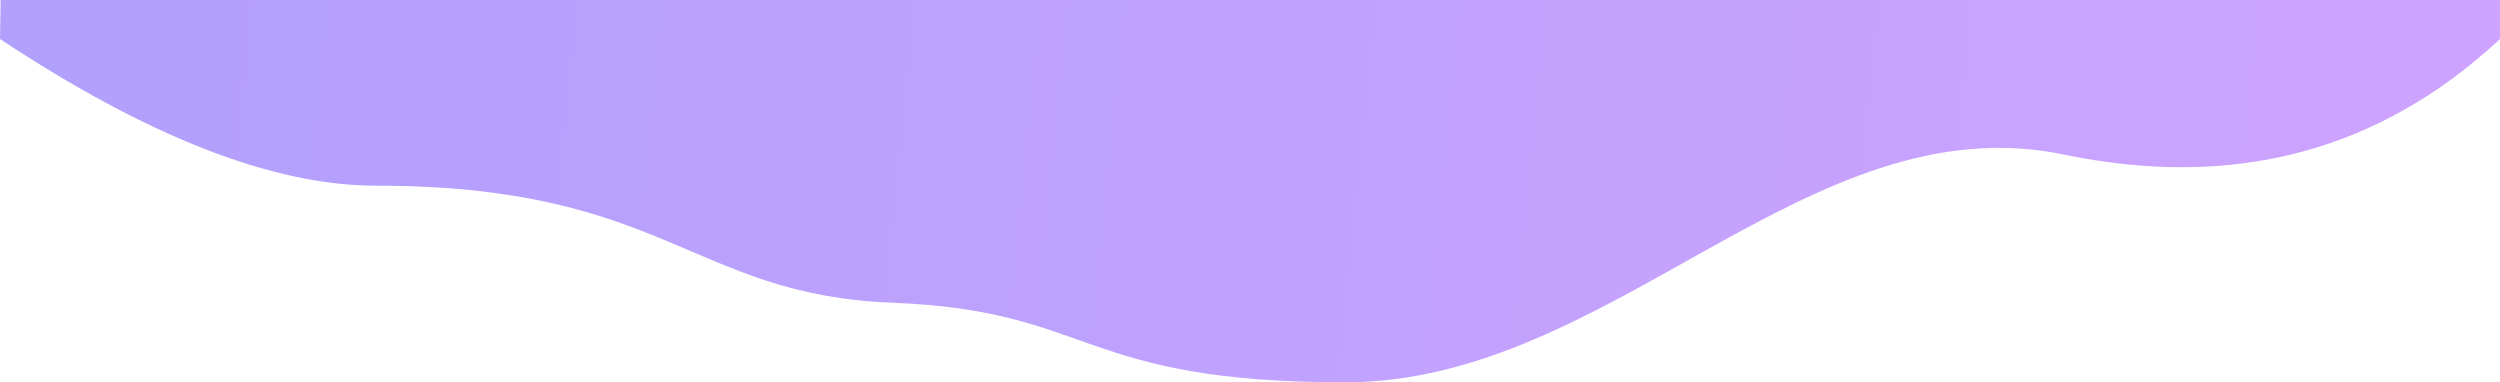 <?xml version="1.0" encoding="UTF-8"?>
<svg width="1602px" height="245px" viewBox="0 0 1602 245" version="1.1" xmlns="http://www.w3.org/2000/svg" xmlns:xlink="http://www.w3.org/1999/xlink">
    <!-- Generator: Sketch 57.1 (83088) - https://sketch.com -->
    <title>Path</title>
    <desc>Created with Sketch.</desc>
    <defs>
        <linearGradient x1="1.701%" y1="49.403%" x2="98.518%" y2="50.912%" id="linearGradient-1">
            <stop stop-color="#5D38F9" offset="0%"></stop>
            <stop stop-color="#973FFF" offset="100%"></stop>
        </linearGradient>
    </defs>
    <g id="Page-1" stroke="none" stroke-width="1" fill="none" fill-rule="evenodd" opacity="0.478">
        <g id="Group-7" fill="url(#linearGradient-1)" fill-rule="nonzero">
            <path d="M0.406,1.13686838e-13 L0,25 C94.675,87.667 175.008,119 241,119 C426.74,119 442.983,189 572,194 C701.017,199 690.718,245 862,245 C1033.282,245 1158.931,65.02 1322.427,99.02 C1431.424,121.686 1524.615,97.013 1602,25 L1602,1.13686838e-13 L0.406,1.13686838e-13 Z" id="Path"></path>
        </g>
    </g>
</svg>